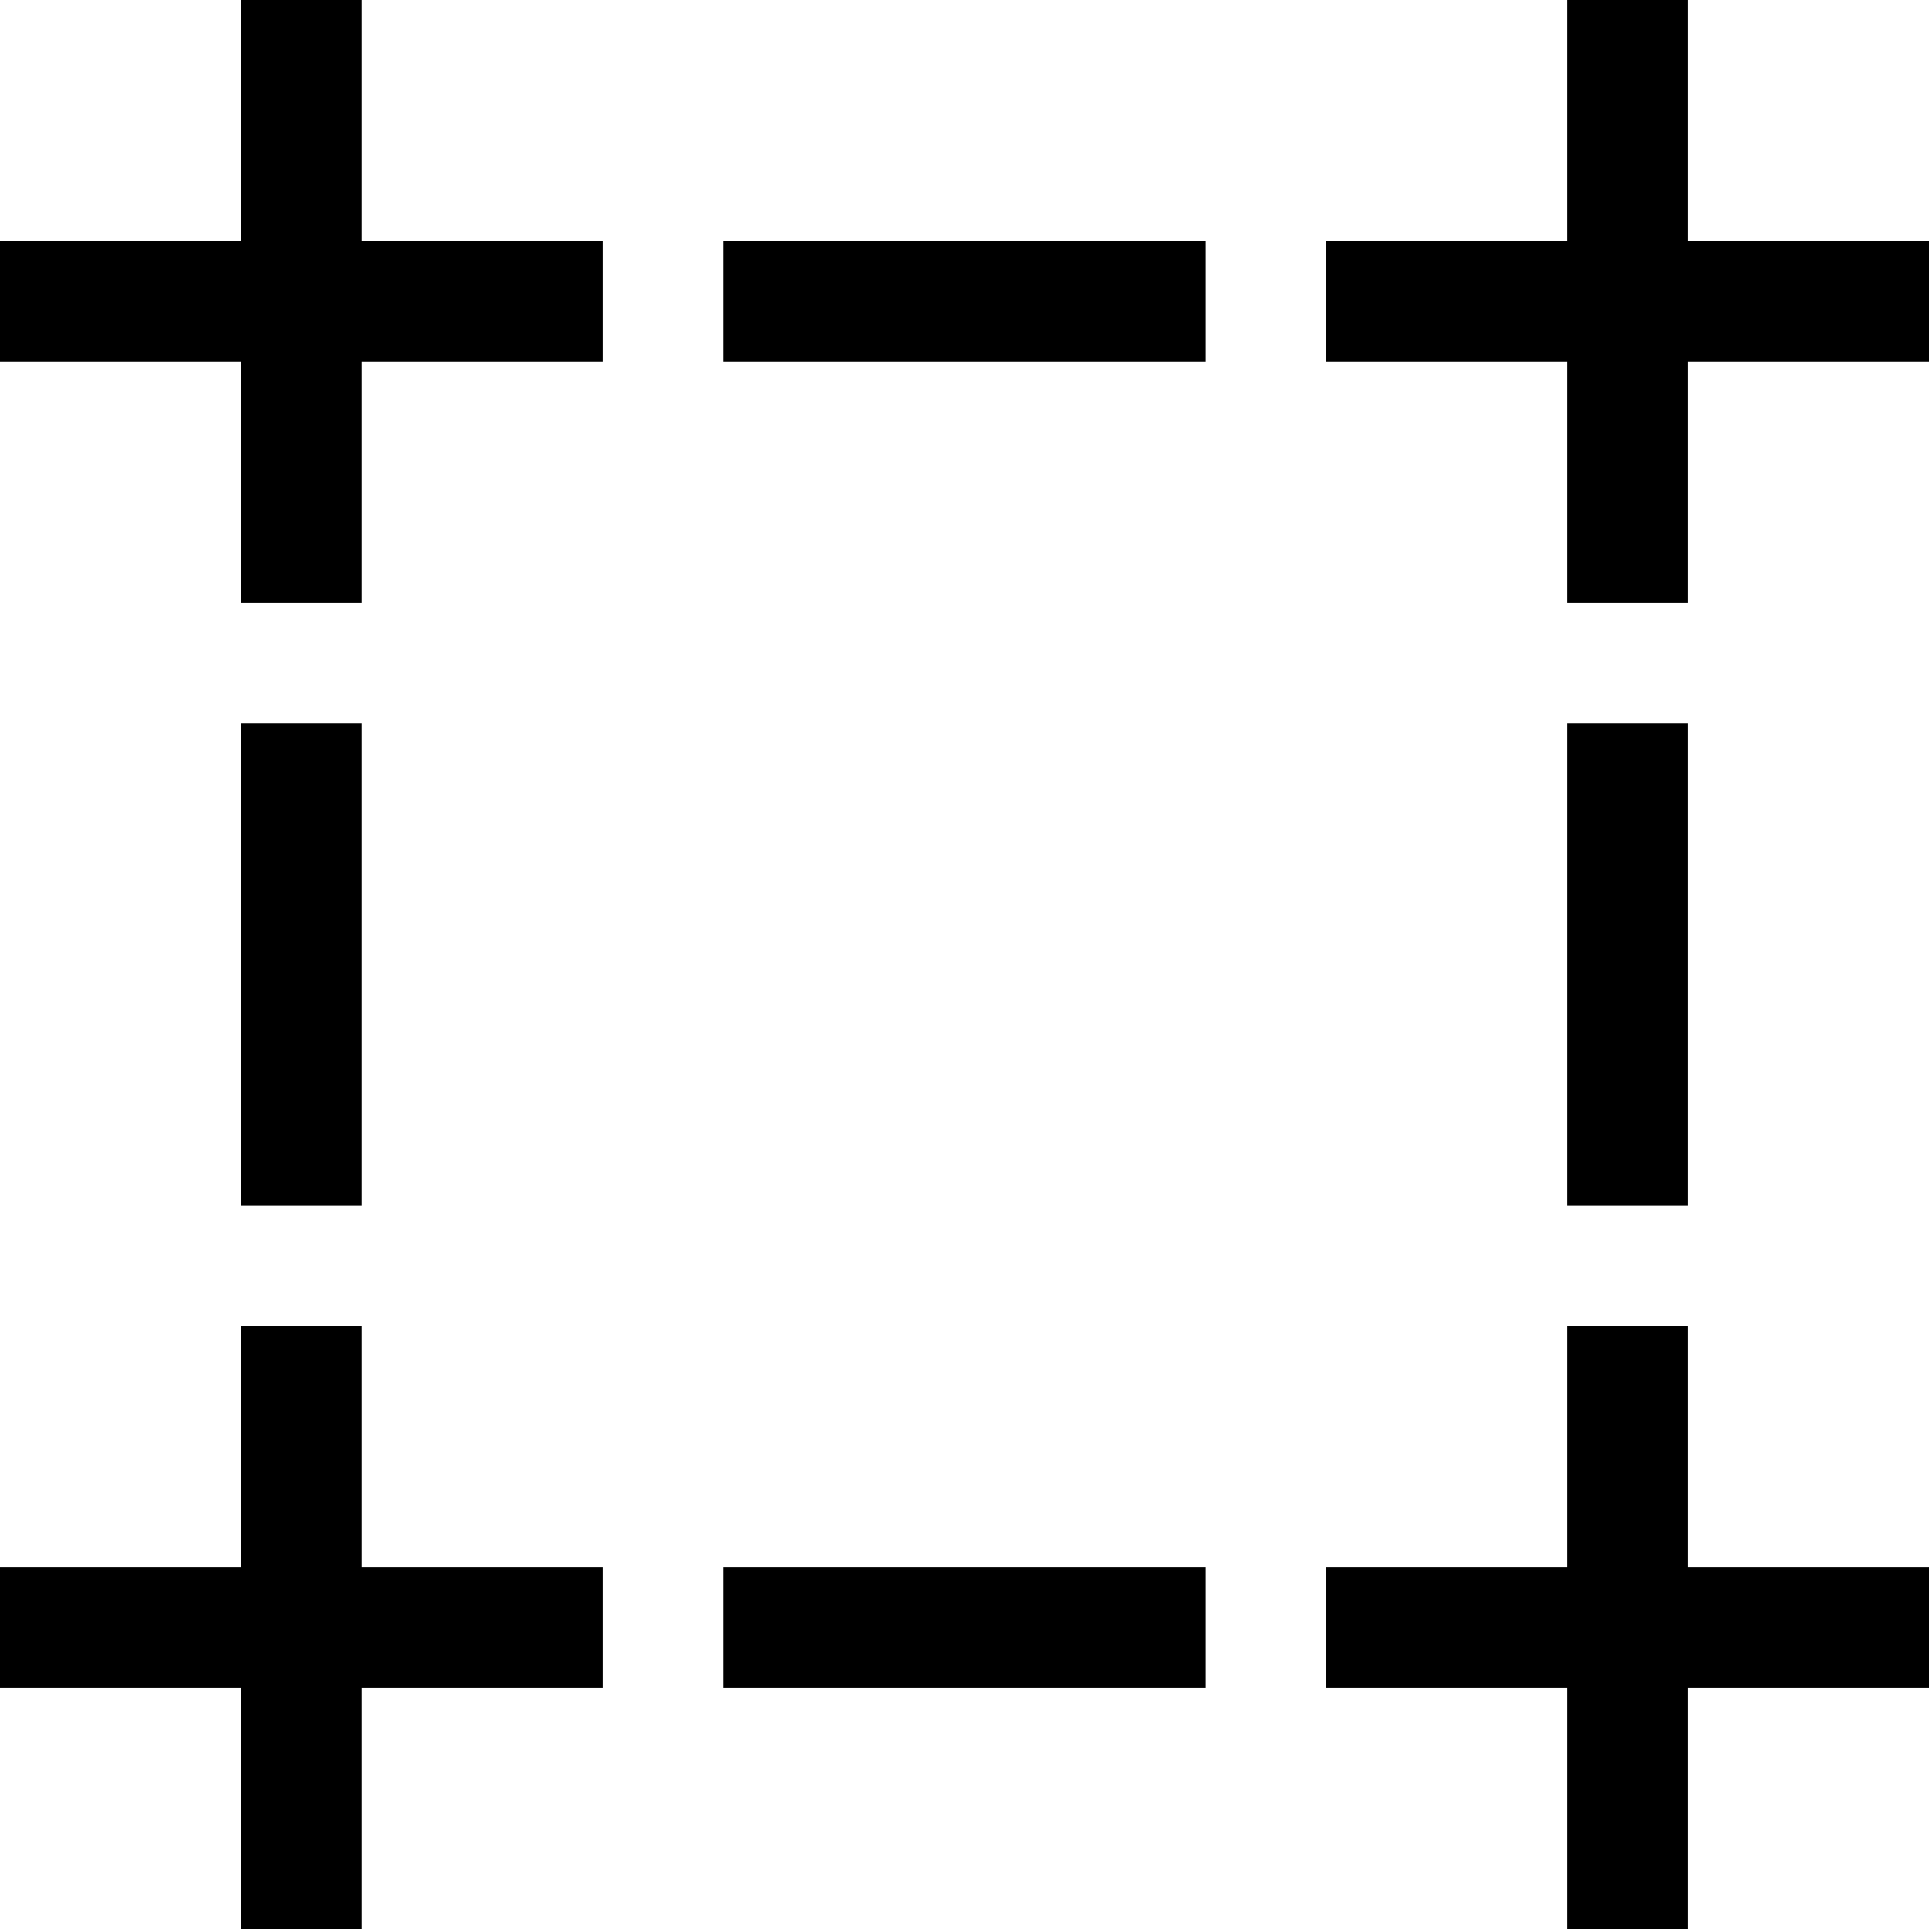 <?xml version="1.0" encoding="utf-8" standalone="no"?><svg width="100" height="100" xmlns="http://www.w3.org/2000/svg"><g transform="scale(0.039,0.039)"><path d="M800 480l0 -160l-320 0l0 -320l-160 0l0 320l-320 0l0 160l320 0l0 320l160 0l0 -320l320 0M2560 480l0 -160l-320 0l0 -320l-160 0l0 320l-320 0l0 160l320 0l0 320l160 0l0 -320l320 0M960 480l640 0l0 -160l-640 0l0 160M320 960l0 640l160 0l0 -640l-160 0M2080 960l0 640l160 0l0 -640l-160 0M800 2240l0 -160l-320 0l0 -320l-160 0l0 320l-320 0l0 160l320 0l0 320l160 0l0 -320l320 0M2560 2240l0 -160l-320 0l0 -320l-160 0l0 320l-320 0l0 160l320 0l0 320l160 0l0 -320l320 0M960 2240l640 0l0 -160l-640 0l0 160" fill="black" /></g></svg>
